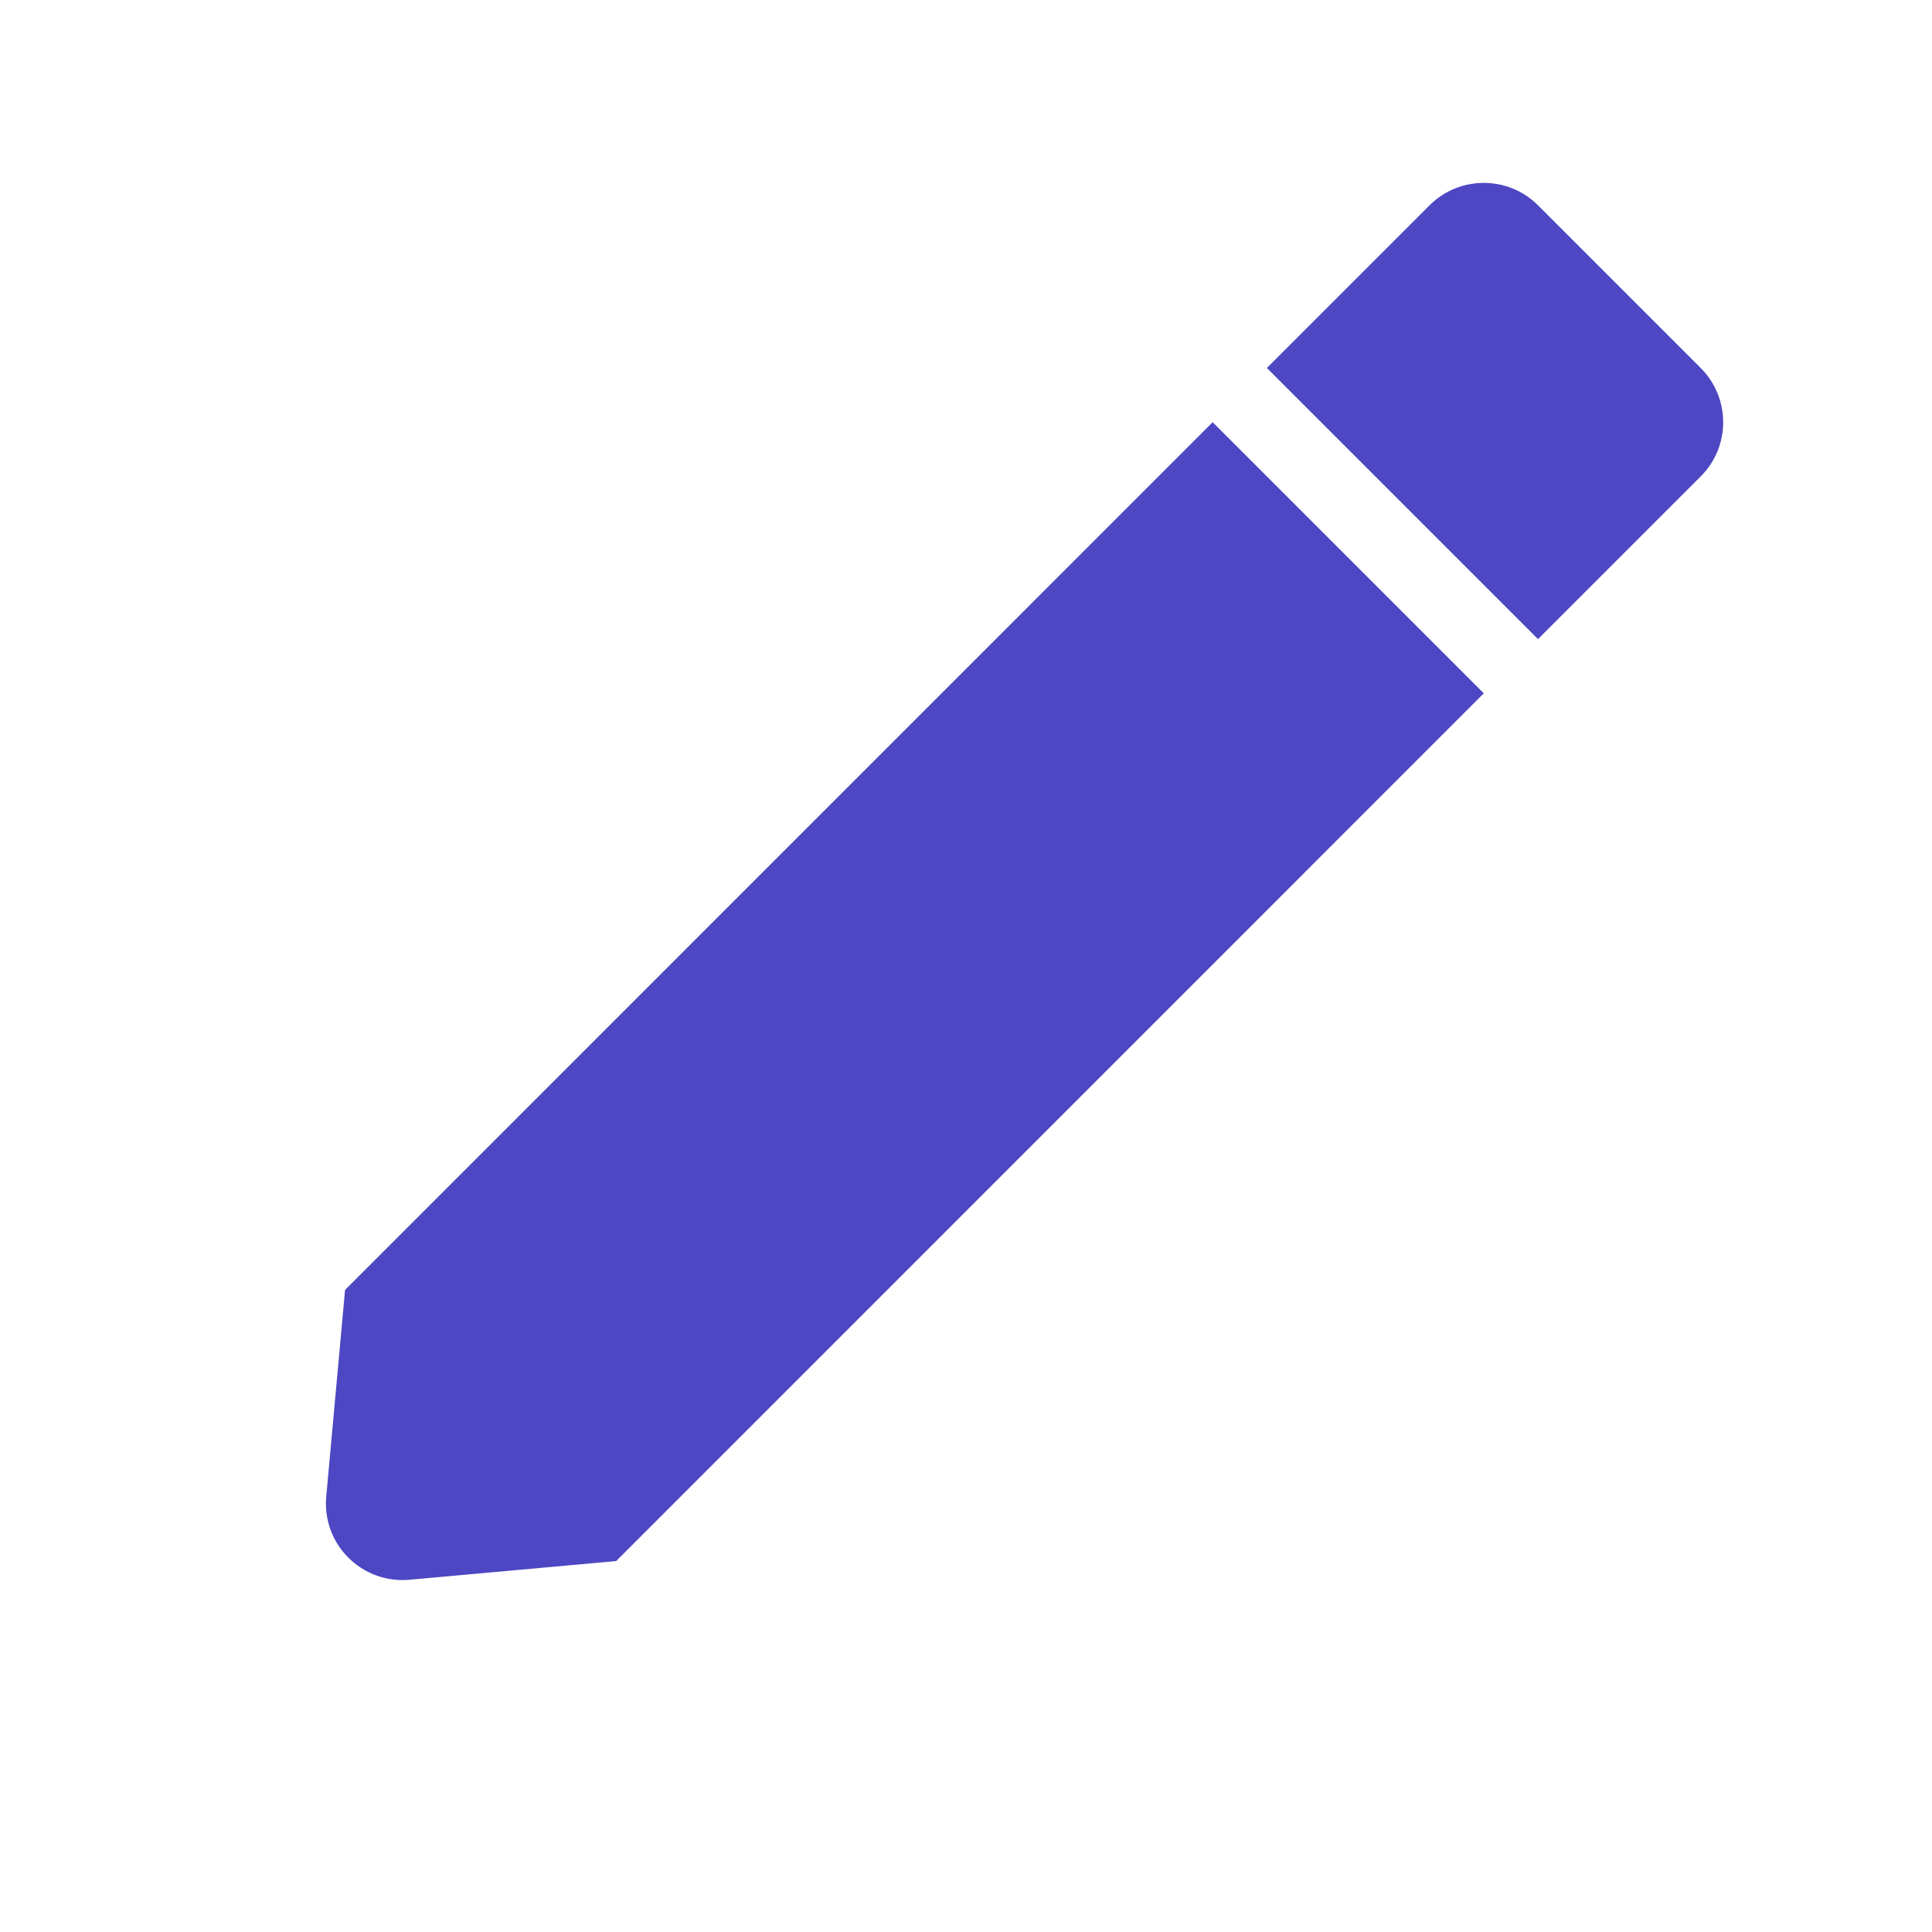 <svg width="15" height="15" viewBox="0 0 15 15" fill="none" xmlns="http://www.w3.org/2000/svg">
<path d="M9.415 3.278L2.679 10.015L2.533 11.619C2.499 11.989 2.809 12.299 3.18 12.265L4.784 12.12L11.52 5.383L9.415 3.278Z" fill="#4D47C3"/>
<path d="M11.941 4.962L13.204 3.699C13.437 3.467 13.437 3.09 13.204 2.857L11.941 1.594C11.709 1.362 11.332 1.362 11.099 1.594L9.836 2.857L11.941 4.962Z" fill="#4D47C3"/>
</svg>
